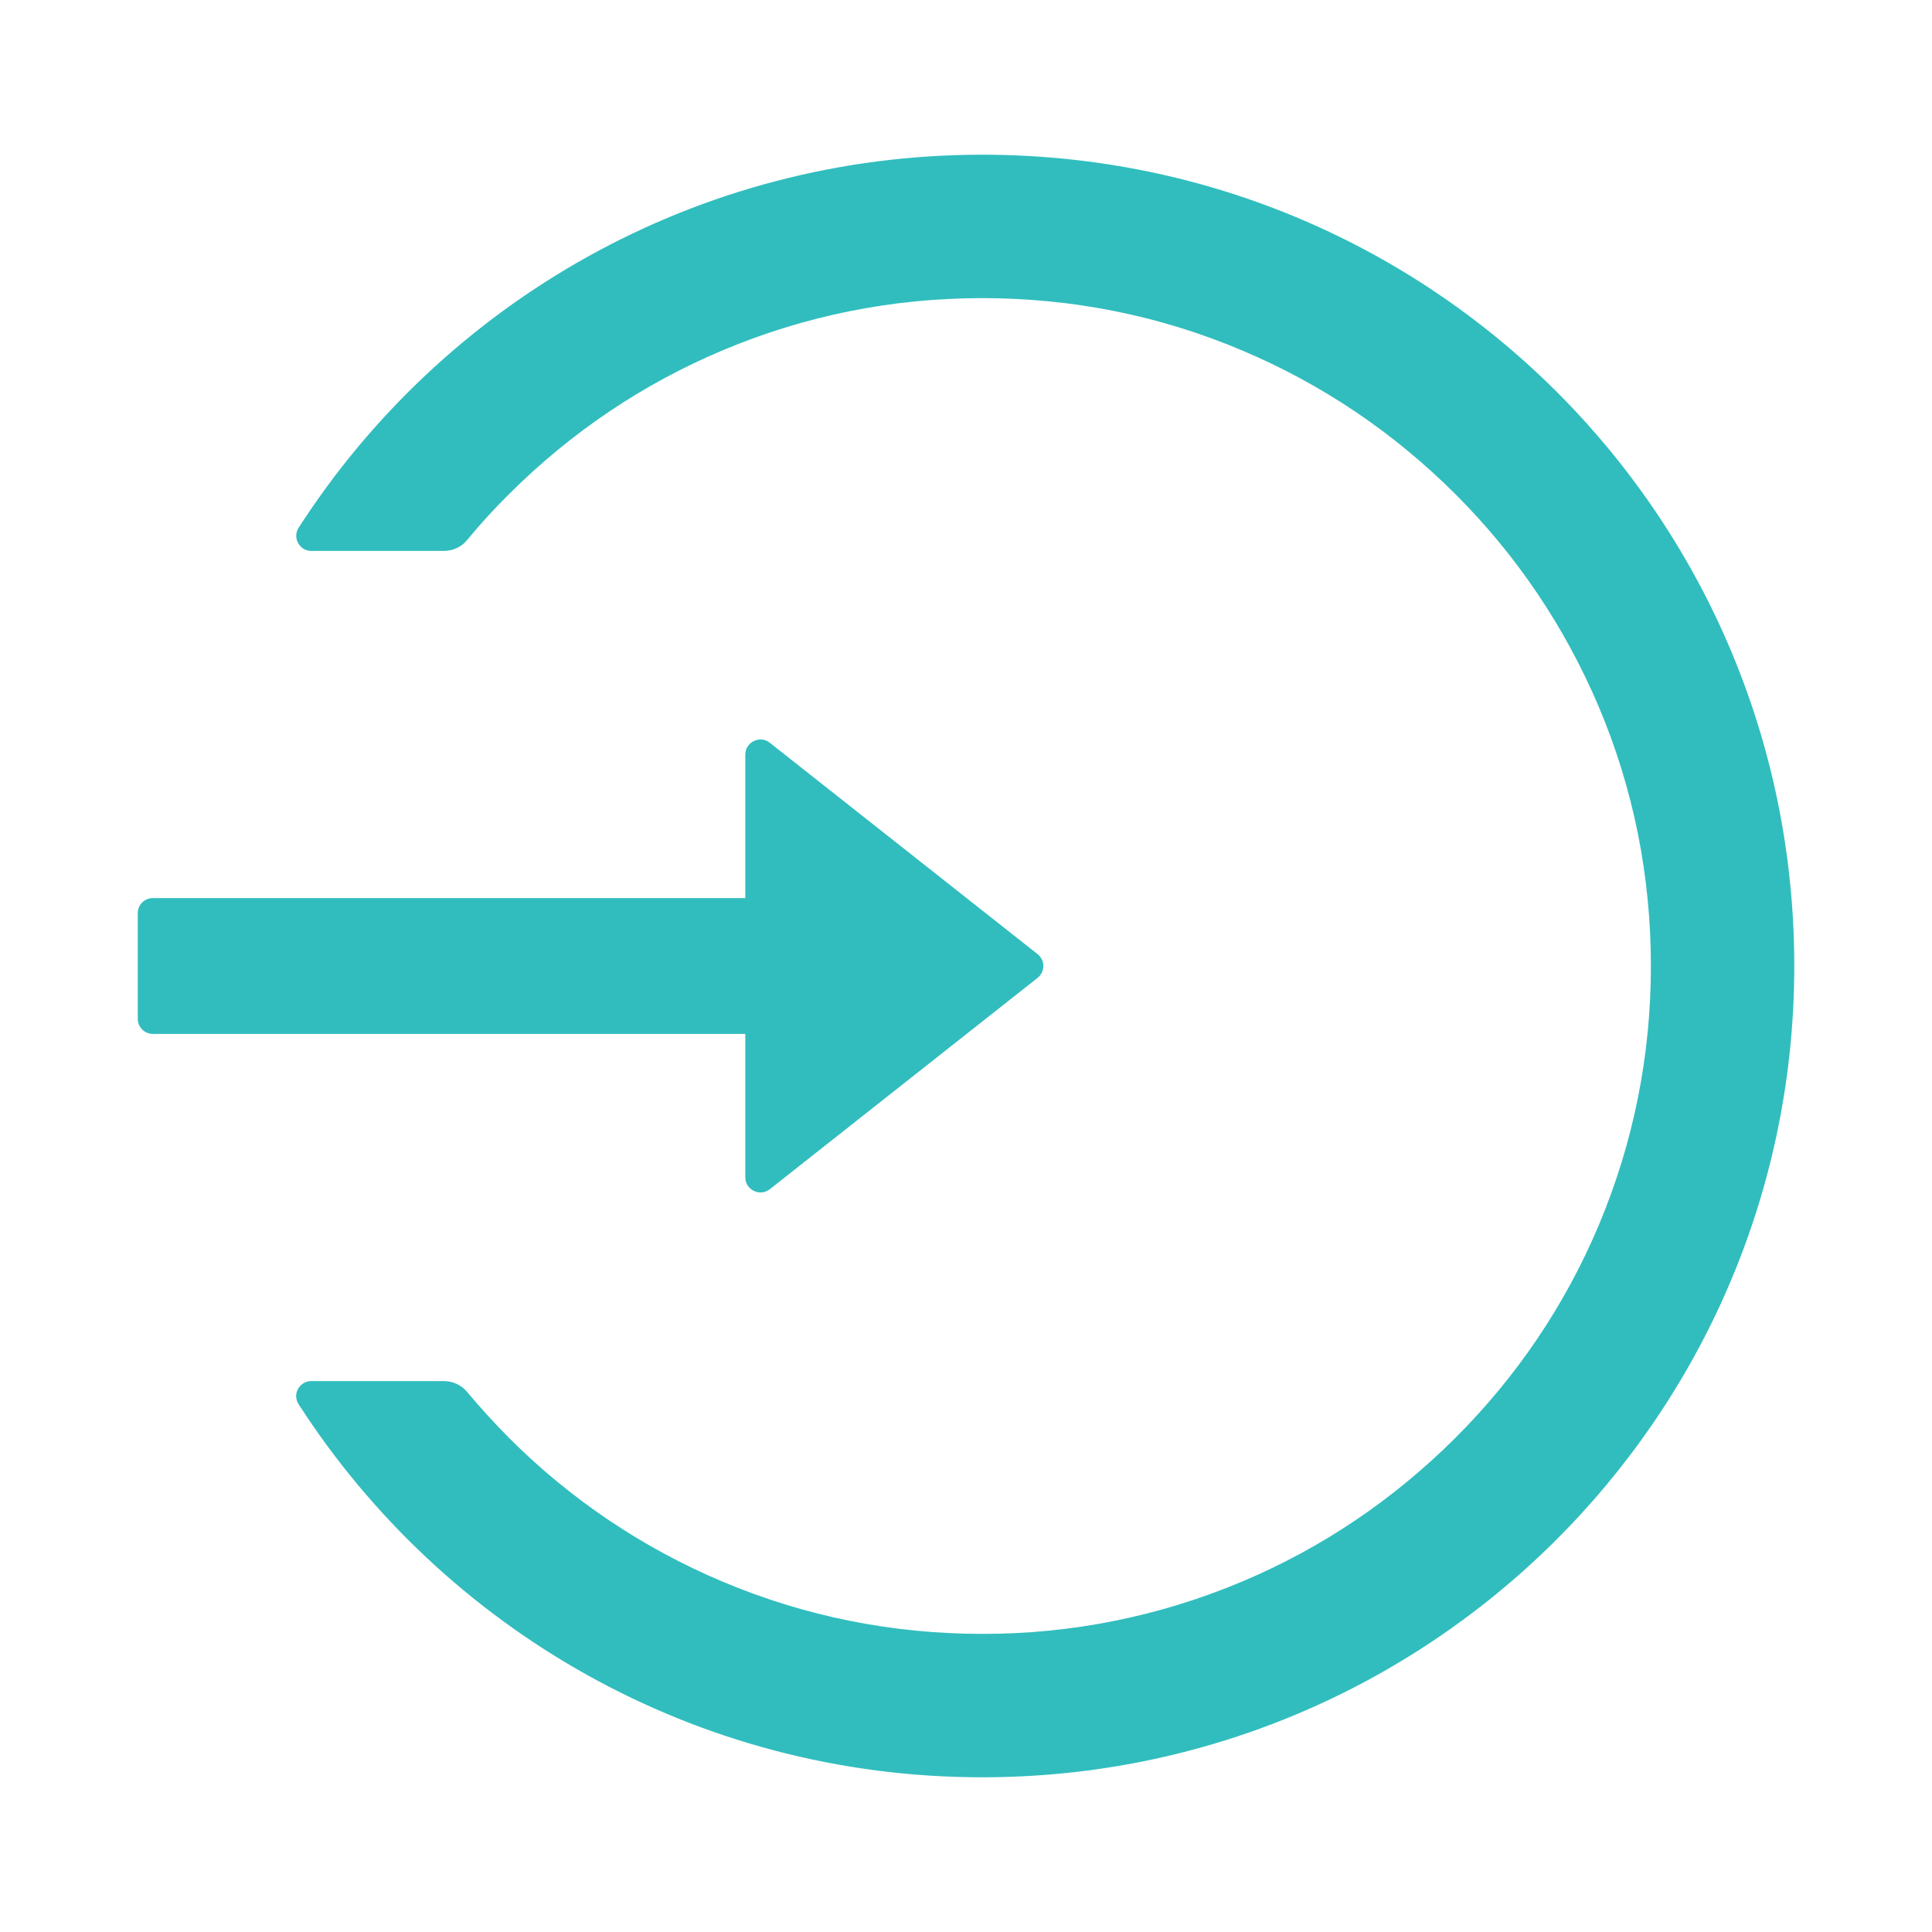 <svg width="26" height="26" viewBox="0 0 26 26" fill="none" xmlns="http://www.w3.org/2000/svg">
<path d="M13.246 2.082C9.374 2.072 5.967 4.075 4.019 7.102C3.933 7.236 4.029 7.414 4.189 7.414H5.974C6.096 7.414 6.211 7.361 6.287 7.267C6.464 7.051 6.655 6.843 6.855 6.645C7.683 5.82 8.645 5.17 9.717 4.718C10.824 4.25 12.002 4.012 13.218 4.012C14.435 4.012 15.613 4.248 16.72 4.718C17.791 5.17 18.753 5.82 19.581 6.645C20.409 7.47 21.056 8.432 21.511 9.501C21.981 10.608 22.217 11.784 22.217 13C22.217 14.216 21.978 15.392 21.511 16.499C21.059 17.568 20.409 18.53 19.581 19.355C18.753 20.18 17.791 20.831 16.72 21.282C15.612 21.75 14.421 21.991 13.218 21.988C12.002 21.988 10.824 21.75 9.717 21.282C8.648 20.831 7.676 20.177 6.855 19.355C6.655 19.155 6.467 18.947 6.287 18.733C6.211 18.639 6.094 18.586 5.974 18.586H4.189C4.029 18.586 3.93 18.764 4.019 18.898C5.964 21.917 9.356 23.918 13.218 23.918C19.216 23.918 24.085 19.091 24.146 13.112C24.207 7.036 19.33 2.097 13.246 2.082ZM10.03 15.844V13.914H2.057C1.945 13.914 1.854 13.823 1.854 13.711V12.289C1.854 12.177 1.945 12.086 2.057 12.086H10.03V10.156C10.03 9.986 10.228 9.89 10.36 9.996L13.963 12.84C13.987 12.859 14.007 12.883 14.02 12.911C14.034 12.939 14.041 12.969 14.041 13C14.041 13.031 14.034 13.061 14.02 13.089C14.007 13.117 13.987 13.141 13.963 13.16L10.36 16.004C10.228 16.108 10.03 16.014 10.03 15.844Z" fill="#31BDBE"/>
</svg>
